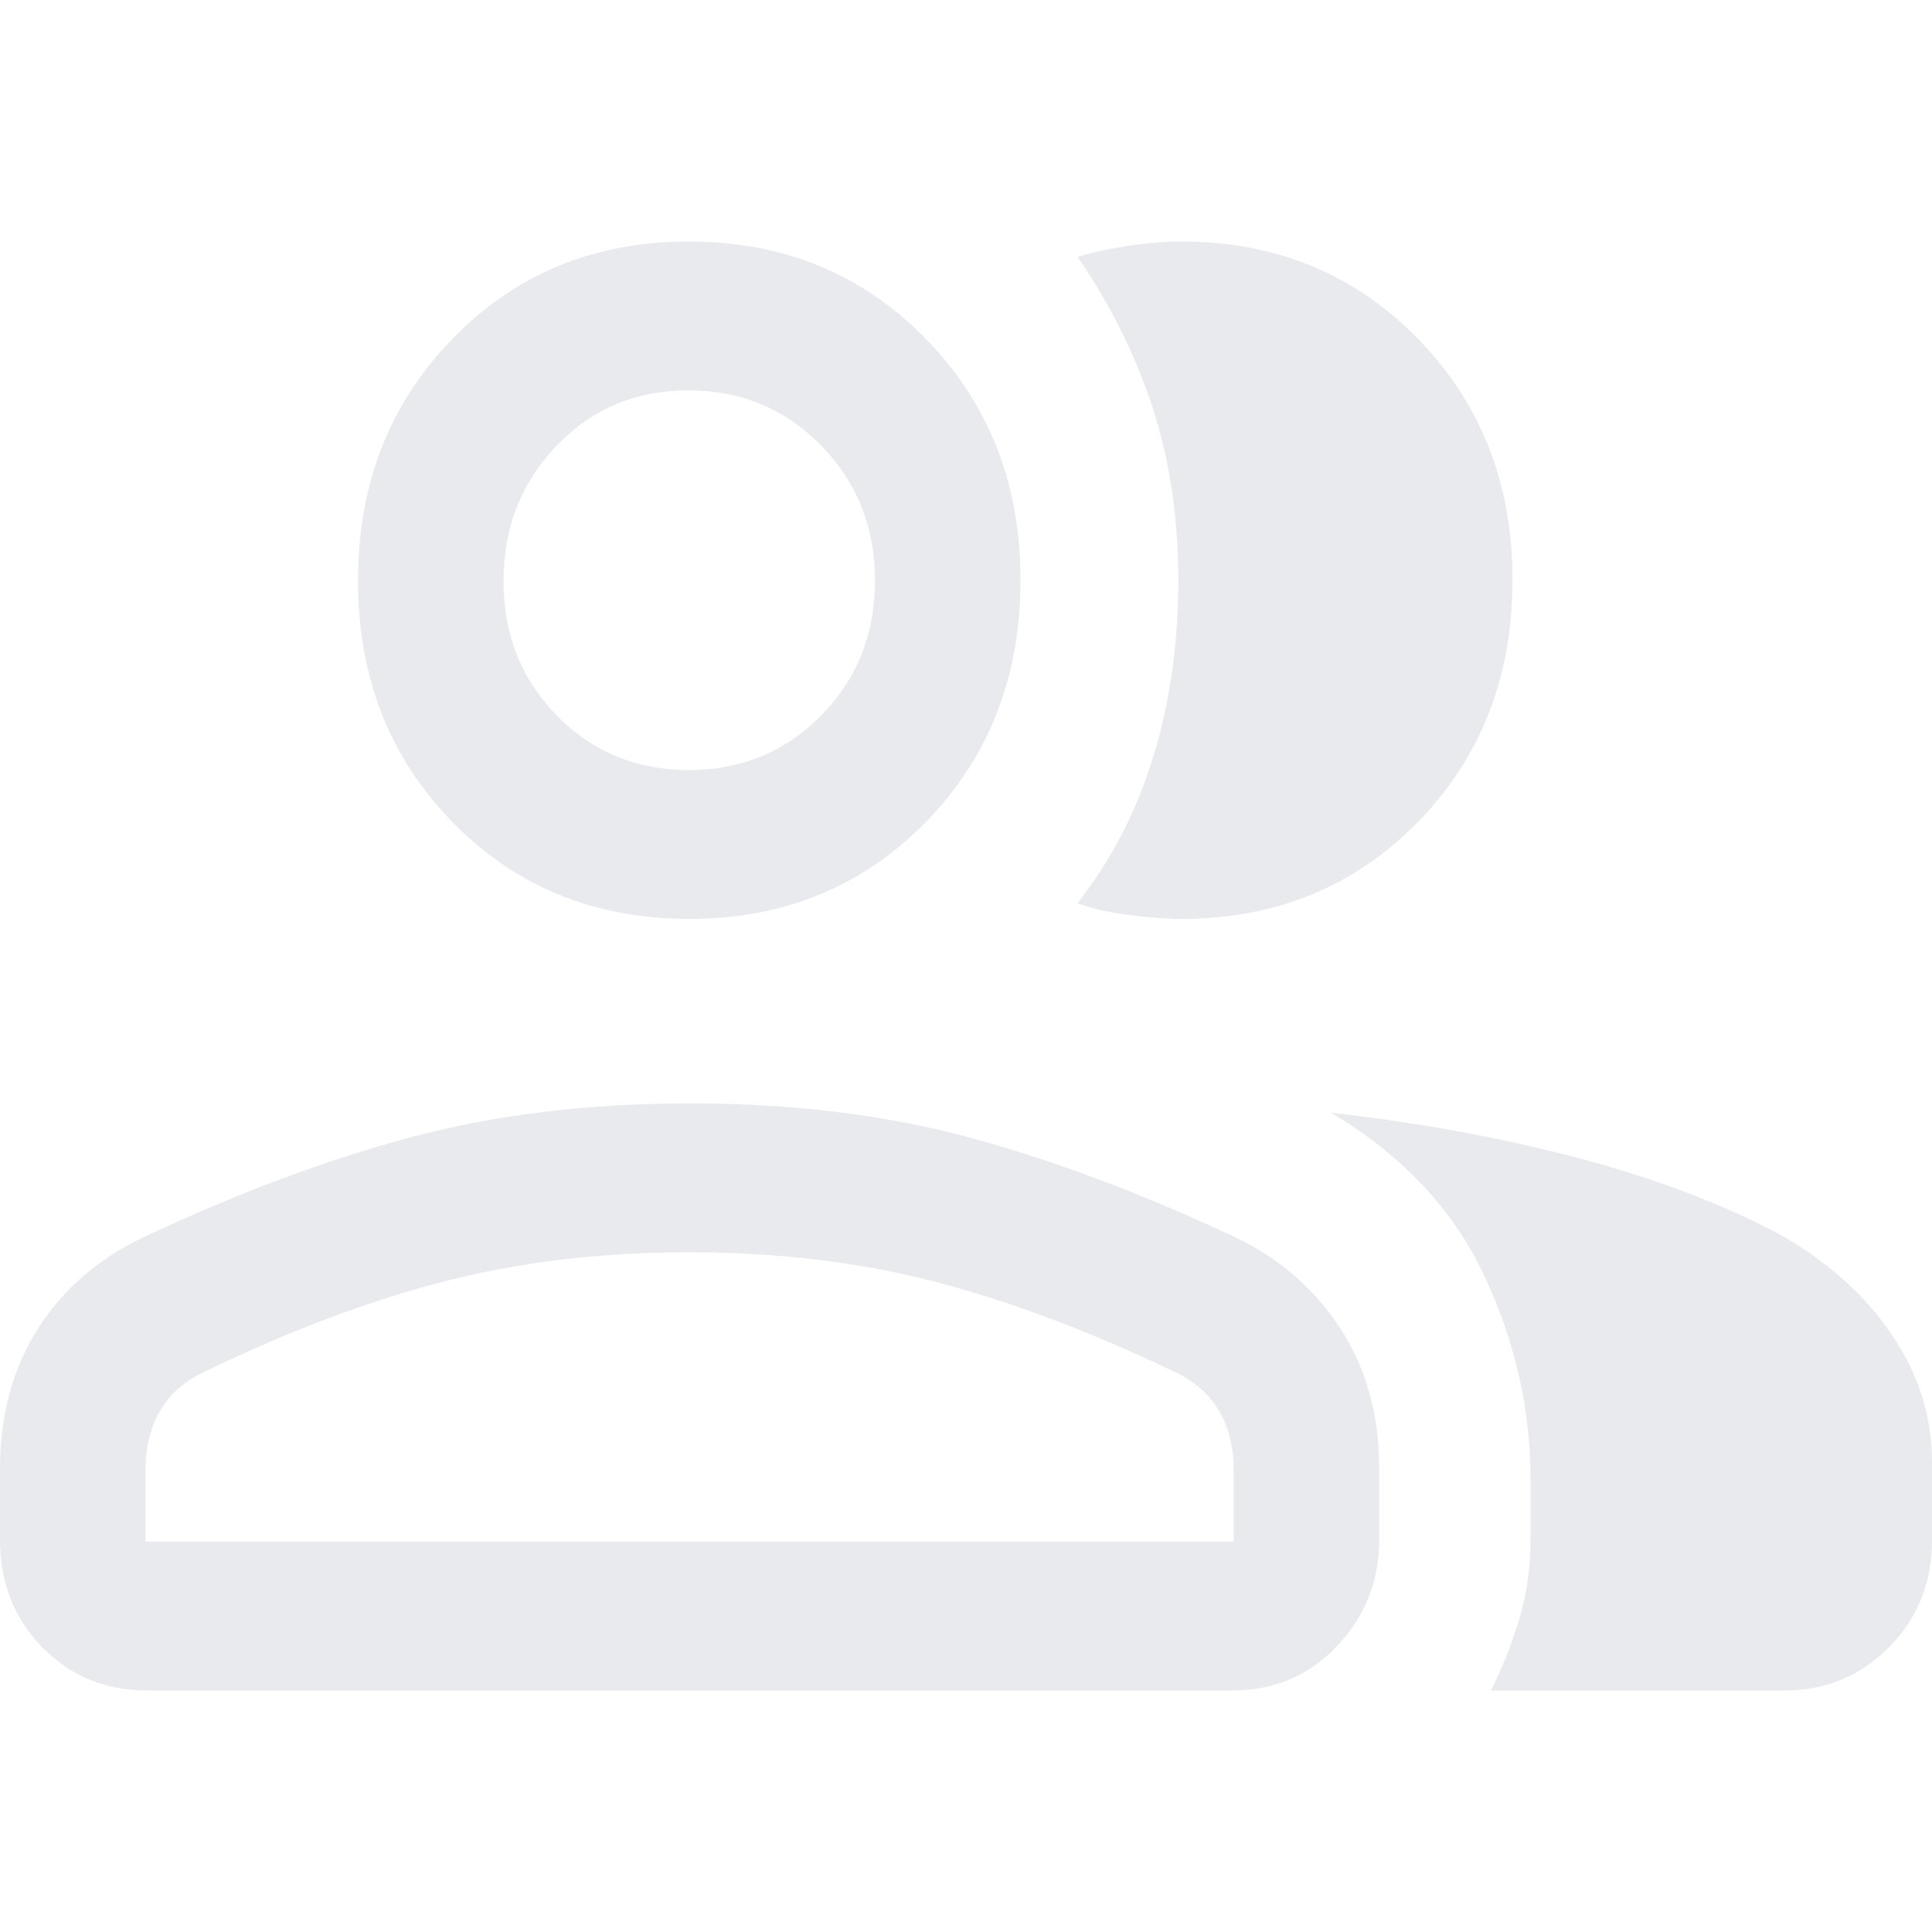 <svg xmlns="http://www.w3.org/2000/svg" xmlns:xlink="http://www.w3.org/1999/xlink" fill="none" version="1.1" width="24" height="24" viewBox="0 0 24 24"><defs><clipPath id="master_svg0_0_169"><rect x="0" y="0" width="24" height="24" rx="0"/></clipPath></defs><g clip-path="url(#master_svg0_0_169)"><g><path d="M0,18.245C0,17.583,0.155,17.007,0.464,16.516C0.774,16.025,1.209,15.645,1.769,15.376C2.927,14.83,4.033,14.415,5.087,14.132C6.141,13.848,7.304,13.707,8.574,13.707C9.843,13.707,11.001,13.848,12.047,14.132C13.093,14.415,14.197,14.83,15.361,15.377C15.906,15.641,16.338,16.02,16.656,16.511C16.974,17.003,17.133,17.581,17.133,18.244C17.133,18.244,17.133,19.13,17.133,19.13C17.133,19.639,16.959,20.078,16.61,20.447C16.262,20.816,15.826,21,15.304,21C15.304,21,1.829,21,1.829,21C1.31,21,0.876,20.821,0.525,20.463C0.175,20.105,0,19.66,0,19.13C0,19.13,0,18.245,0,18.245ZM22.168,21C22.168,21,18.52,21,18.52,21C18.661,20.721,18.779,20.426,18.872,20.115C18.966,19.804,19.013,19.476,19.013,19.13C19.013,19.13,19.013,18.371,19.013,18.371C19.013,17.506,18.821,16.664,18.437,15.845C18.053,15.026,17.42,14.352,16.536,13.822C17.622,13.945,18.641,14.132,19.593,14.382C20.544,14.633,21.377,14.948,22.093,15.326C22.692,15.662,23.16,16.078,23.496,16.573C23.832,17.068,24,17.594,24,18.151C24,18.151,24,19.13,24,19.13C24,19.66,23.822,20.105,23.466,20.463C23.109,20.821,22.677,21,22.168,21ZM8.566,11.415C7.387,11.415,6.405,11.015,5.622,10.214C4.839,9.413,4.447,8.412,4.447,7.213C4.447,6.014,4.839,5.012,5.622,4.207C6.405,3.402,7.384,3,8.557,3C9.73,3,10.71,3.402,11.497,4.205C12.284,5.008,12.677,6.008,12.677,7.204C12.677,8.409,12.284,9.413,11.499,10.214C10.713,11.015,9.735,11.415,8.566,11.415ZM18.789,7.204C18.789,8.409,18.396,9.413,17.611,10.214C16.825,11.015,15.847,11.415,14.676,11.415C14.495,11.415,14.276,11.399,14.021,11.366C13.766,11.333,13.554,11.284,13.386,11.219C13.805,10.684,14.119,10.077,14.326,9.4C14.534,8.723,14.637,7.993,14.637,7.212C14.637,6.43,14.53,5.712,14.316,5.057C14.101,4.402,13.791,3.78,13.386,3.19C13.581,3.132,13.796,3.086,14.03,3.051C14.264,3.017,14.479,3,14.674,3C15.846,3,16.825,3.402,17.611,4.205C18.396,5.008,18.789,6.008,18.789,7.204ZM1.808,19.151C1.808,19.151,15.325,19.151,15.325,19.151C15.325,19.151,15.325,18.248,15.325,18.248C15.325,17.977,15.265,17.738,15.145,17.53C15.025,17.322,14.842,17.16,14.595,17.043C13.525,16.532,12.524,16.156,11.591,15.916C10.657,15.676,9.647,15.556,8.561,15.556C7.475,15.556,6.463,15.676,5.526,15.916C4.589,16.156,3.592,16.532,2.534,17.043C2.287,17.16,2.105,17.322,1.986,17.53C1.868,17.738,1.808,17.977,1.808,18.248C1.808,18.248,1.808,19.151,1.808,19.151ZM8.558,9.566C9.208,9.566,9.756,9.34,10.201,8.888C10.646,8.435,10.869,7.877,10.869,7.212C10.869,6.547,10.645,5.987,10.198,5.532C9.751,5.077,9.202,4.849,8.551,4.849C7.901,4.849,7.356,5.078,6.916,5.535C6.475,5.992,6.255,6.554,6.255,7.219C6.255,7.884,6.477,8.441,6.919,8.891C7.361,9.341,7.908,9.566,8.558,9.566Z" fill="#E8EAED" fill-opacity="1"/></g></g></svg>